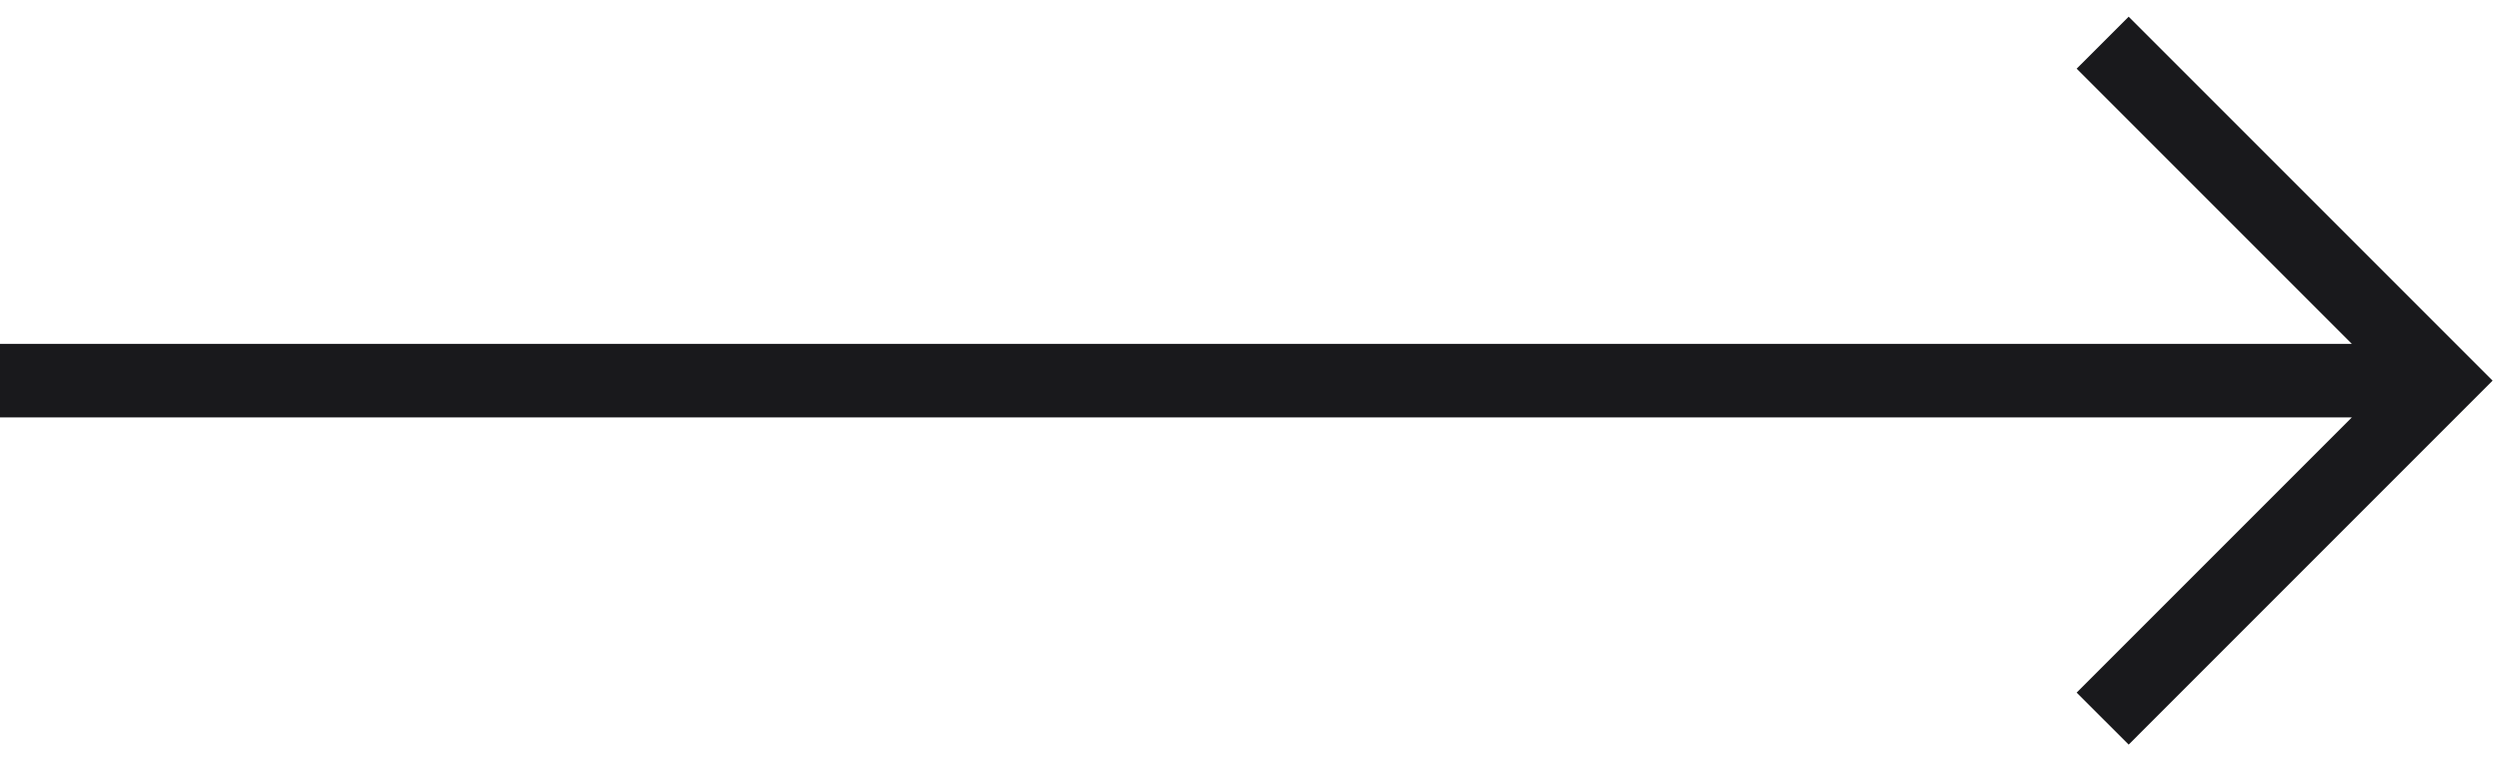 <svg width="68" height="21" fill="none" xmlns="http://www.w3.org/2000/svg"><path fill-rule="evenodd" clip-rule="evenodd" d="M63.97 9.353l-7.485-7.485L57.9.454l9.192 9.192.707.707-.707.707-9.192 9.193-1.415-1.414 7.486-7.486H0v-2h63.97z" fill="#19191C"/></svg>